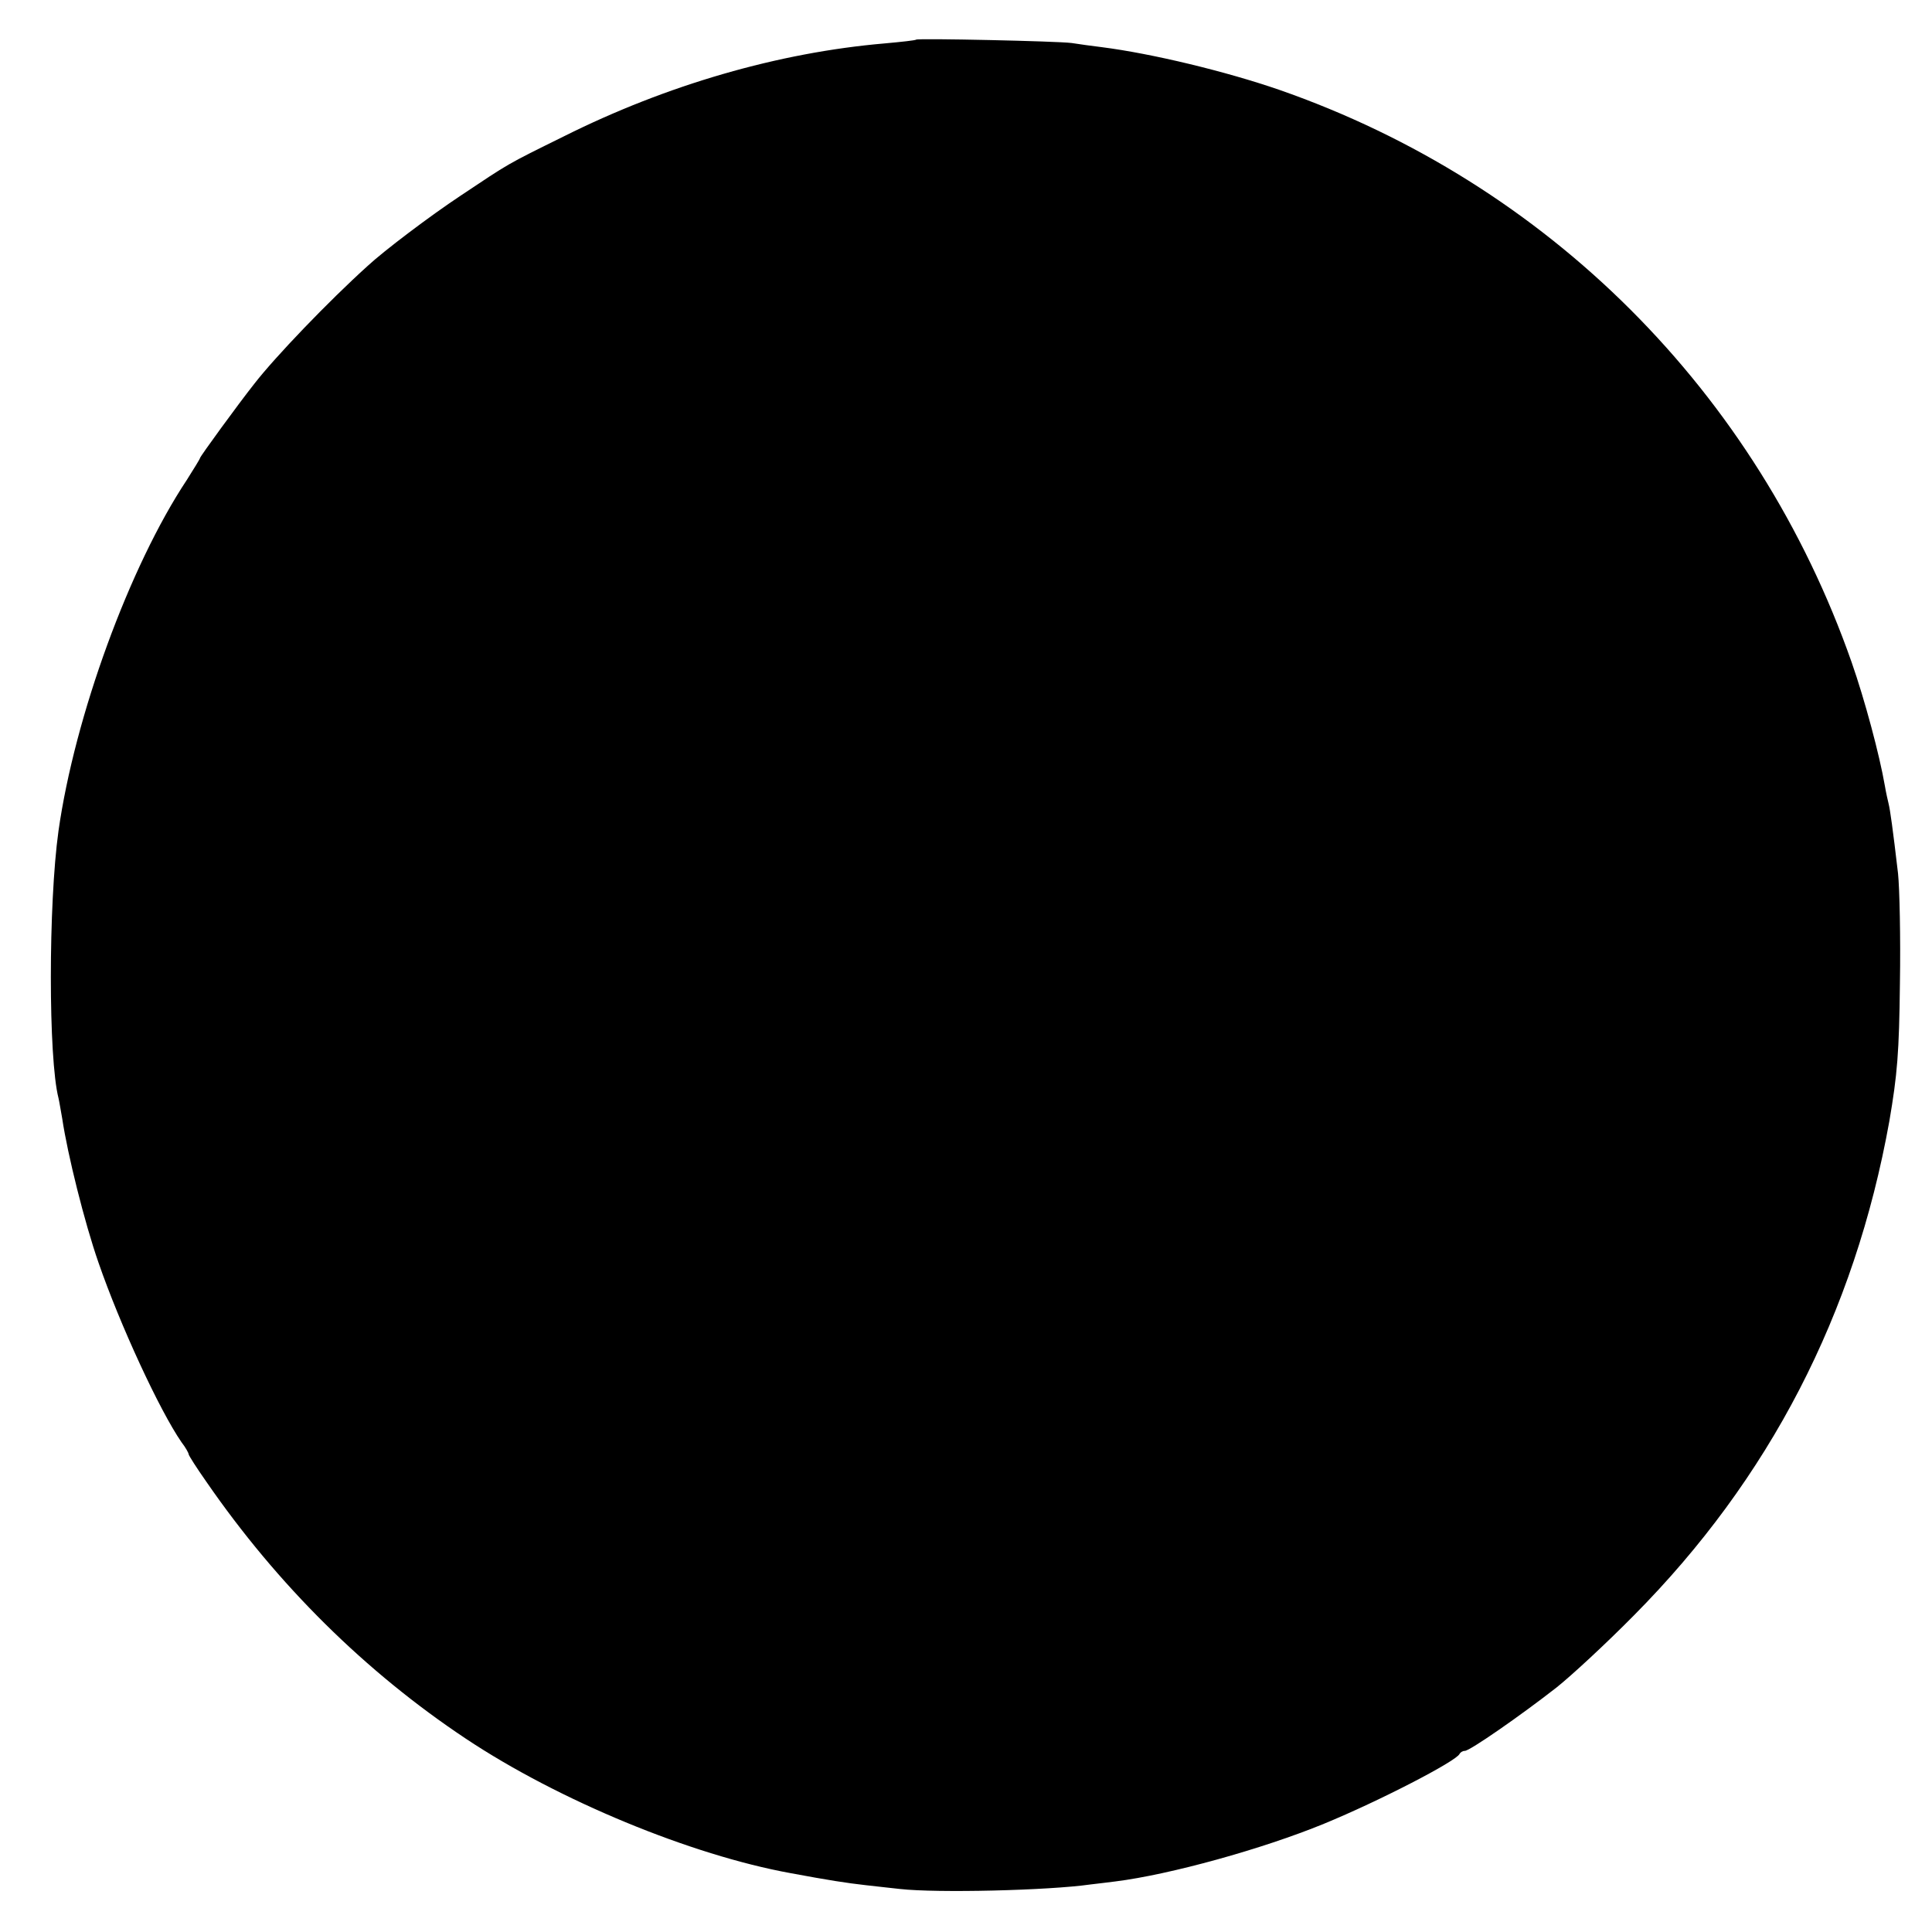 <?xml version="1.0" standalone="no"?>
<!DOCTYPE svg PUBLIC "-//W3C//DTD SVG 20010904//EN"
 "http://www.w3.org/TR/2001/REC-SVG-20010904/DTD/svg10.dtd">
<svg version="1.0" xmlns="http://www.w3.org/2000/svg"
 width="512pt" height="512pt" viewBox="0 0 512 512"
 preserveAspectRatio="xMidYMid meet">
<g transform="translate(0,512) scale(0.1,-0.1)"
fill="#000000" stroke="none">
<path d="M2428 5015 c-2 -2 -39 -6 -83 -10 -281 -24 -578 -110 -850 -246 -156
-77 -143 -70 -275 -158 -80 -53 -203 -146 -246 -186 -103 -93 -245 -241 -300
-312 -42 -53 -144 -193 -144 -197 0 -2 -16 -28 -35 -58 -152 -229 -297 -627
-340 -930 -27 -194 -27 -603 0 -708 2 -8 6 -33 10 -55 14 -94 59 -275 96 -381
57 -165 162 -392 220 -476 11 -14 19 -29 19 -32 0 -3 21 -36 47 -73 189 -274
422 -504 688 -681 245 -163 596 -308 860 -356 102 -19 147 -26 200 -32 33 -4
74 -8 90 -10 98 -11 393 -4 505 12 19 2 49 6 66 8 144 18 390 86 553 153 146
60 351 166 359 185 2 4 8 8 14 8 13 0 147 93 243 168 39 31 131 116 205 191
359 362 585 798 677 1310 21 123 26 181 28 366 2 121 -1 252 -5 290 -14 120
-21 169 -25 185 -2 8 -7 30 -10 48 -14 81 -53 227 -88 327 -251 716 -805 1269
-1517 1517 -142 49 -337 96 -470 113 -25 3 -61 8 -80 11 -37 5 -407 13 -412 9z"/>
</g>
</svg>
